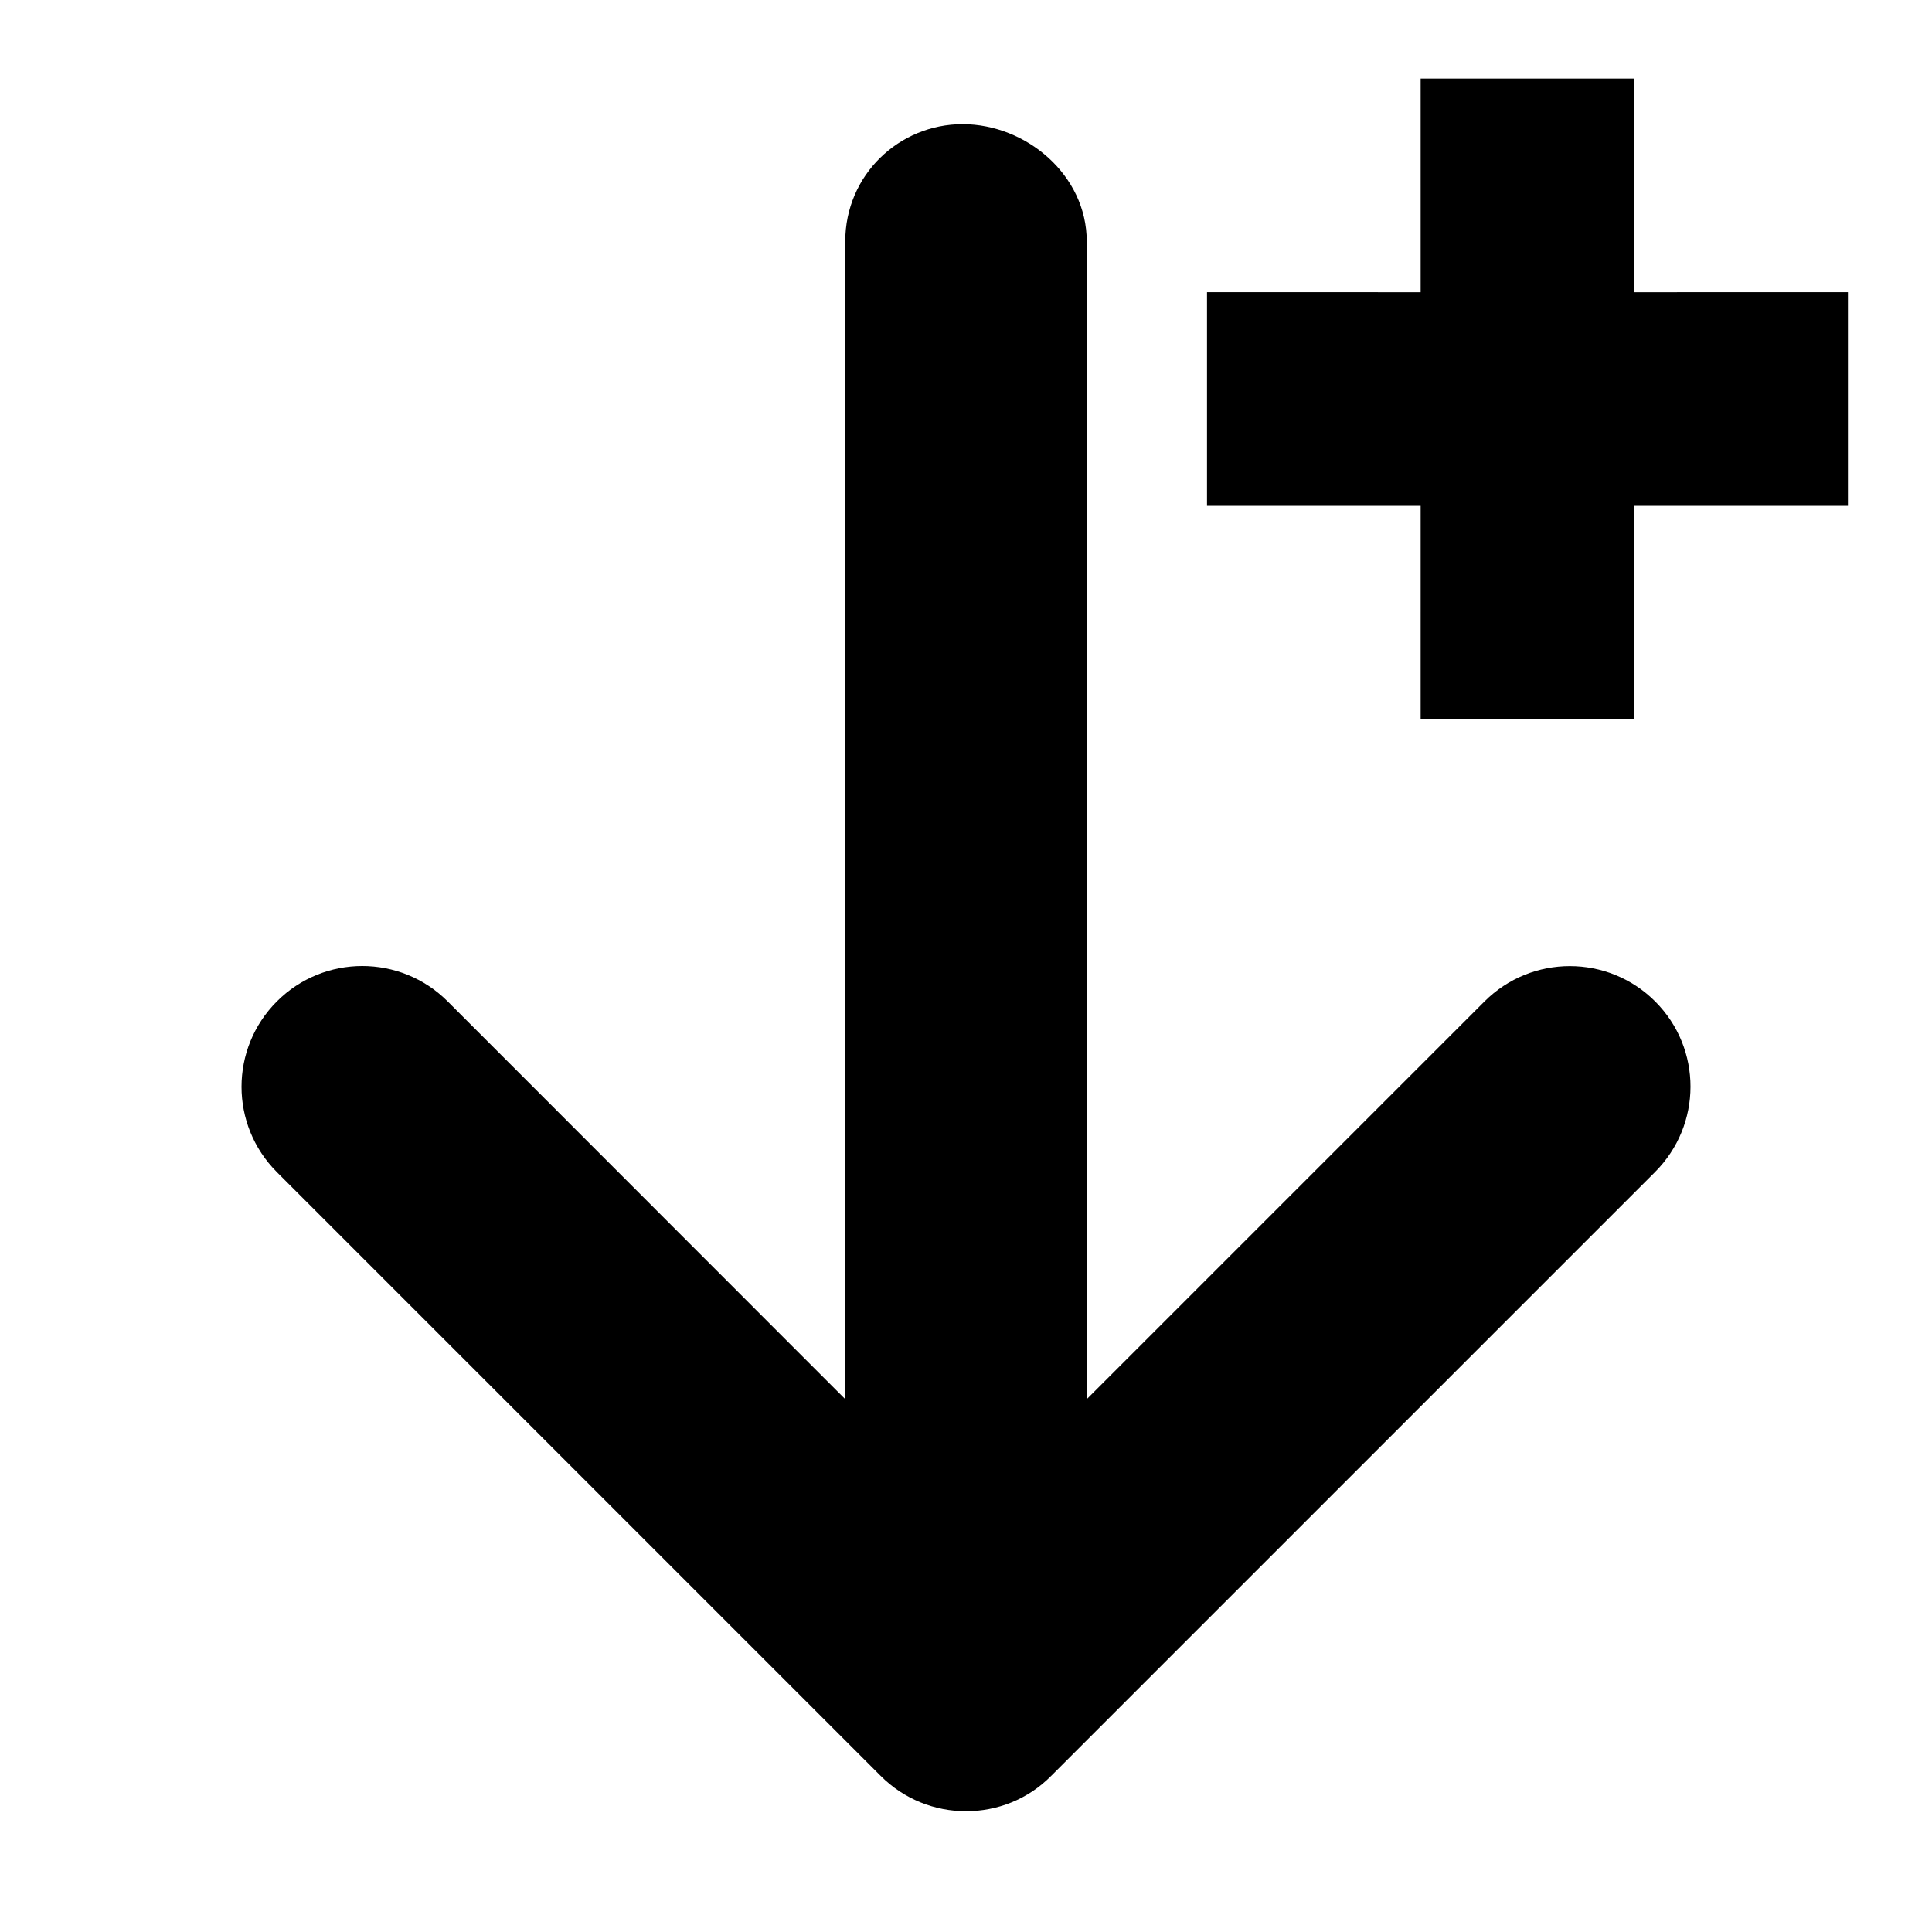 <?xml version="1.0" encoding="UTF-8" standalone="no"?>
<!DOCTYPE svg PUBLIC "-//W3C//DTD SVG 1.1//EN" "http://www.w3.org/Graphics/SVG/1.1/DTD/svg11.dtd">
<svg width="100%" height="100%" viewBox="0 0 512 512" version="1.1" xmlns="http://www.w3.org/2000/svg" xmlns:xlink="http://www.w3.org/1999/xlink" xml:space="preserve" xmlns:serif="http://www.serif.com/" style="fill-rule:evenodd;clip-rule:evenodd;stroke-linejoin:round;stroke-miterlimit:2;">
    <g transform="matrix(1,0,0,1,64,0)">
        <path d="M374.6,310.6L214.6,470.6C208.4,476.9 200.2,480 192,480C183.8,480 175.62,476.875 169.38,470.625L9.38,310.625C-3.12,298.125 -3.12,277.875 9.38,265.375C21.88,252.875 42.13,252.875 54.63,265.375L160,370.8L160,64C160,46.31 174.33,32.9 191.1,32.9C207.87,32.9 224,46.31 224,64L224,370.8L329.4,265.4C341.9,252.9 362.15,252.9 374.65,265.4C387.15,277.9 387.1,298.1 374.6,310.6Z" style="fill-rule:nonzero;"/>
    </g>
    <g transform="matrix(1.975,-1.975,1.975,1.975,-564.93,-160.882)">
        <path d="M192.333,284.333L206.667,298.667L192.333,313L206.667,327.333L192.333,341.667L178,327.333L163.667,341.667L149.333,327.333L163.667,313L149.333,298.667L163.667,284.333L178,298.667L192.333,284.333Z"/>
    </g>
</svg>
